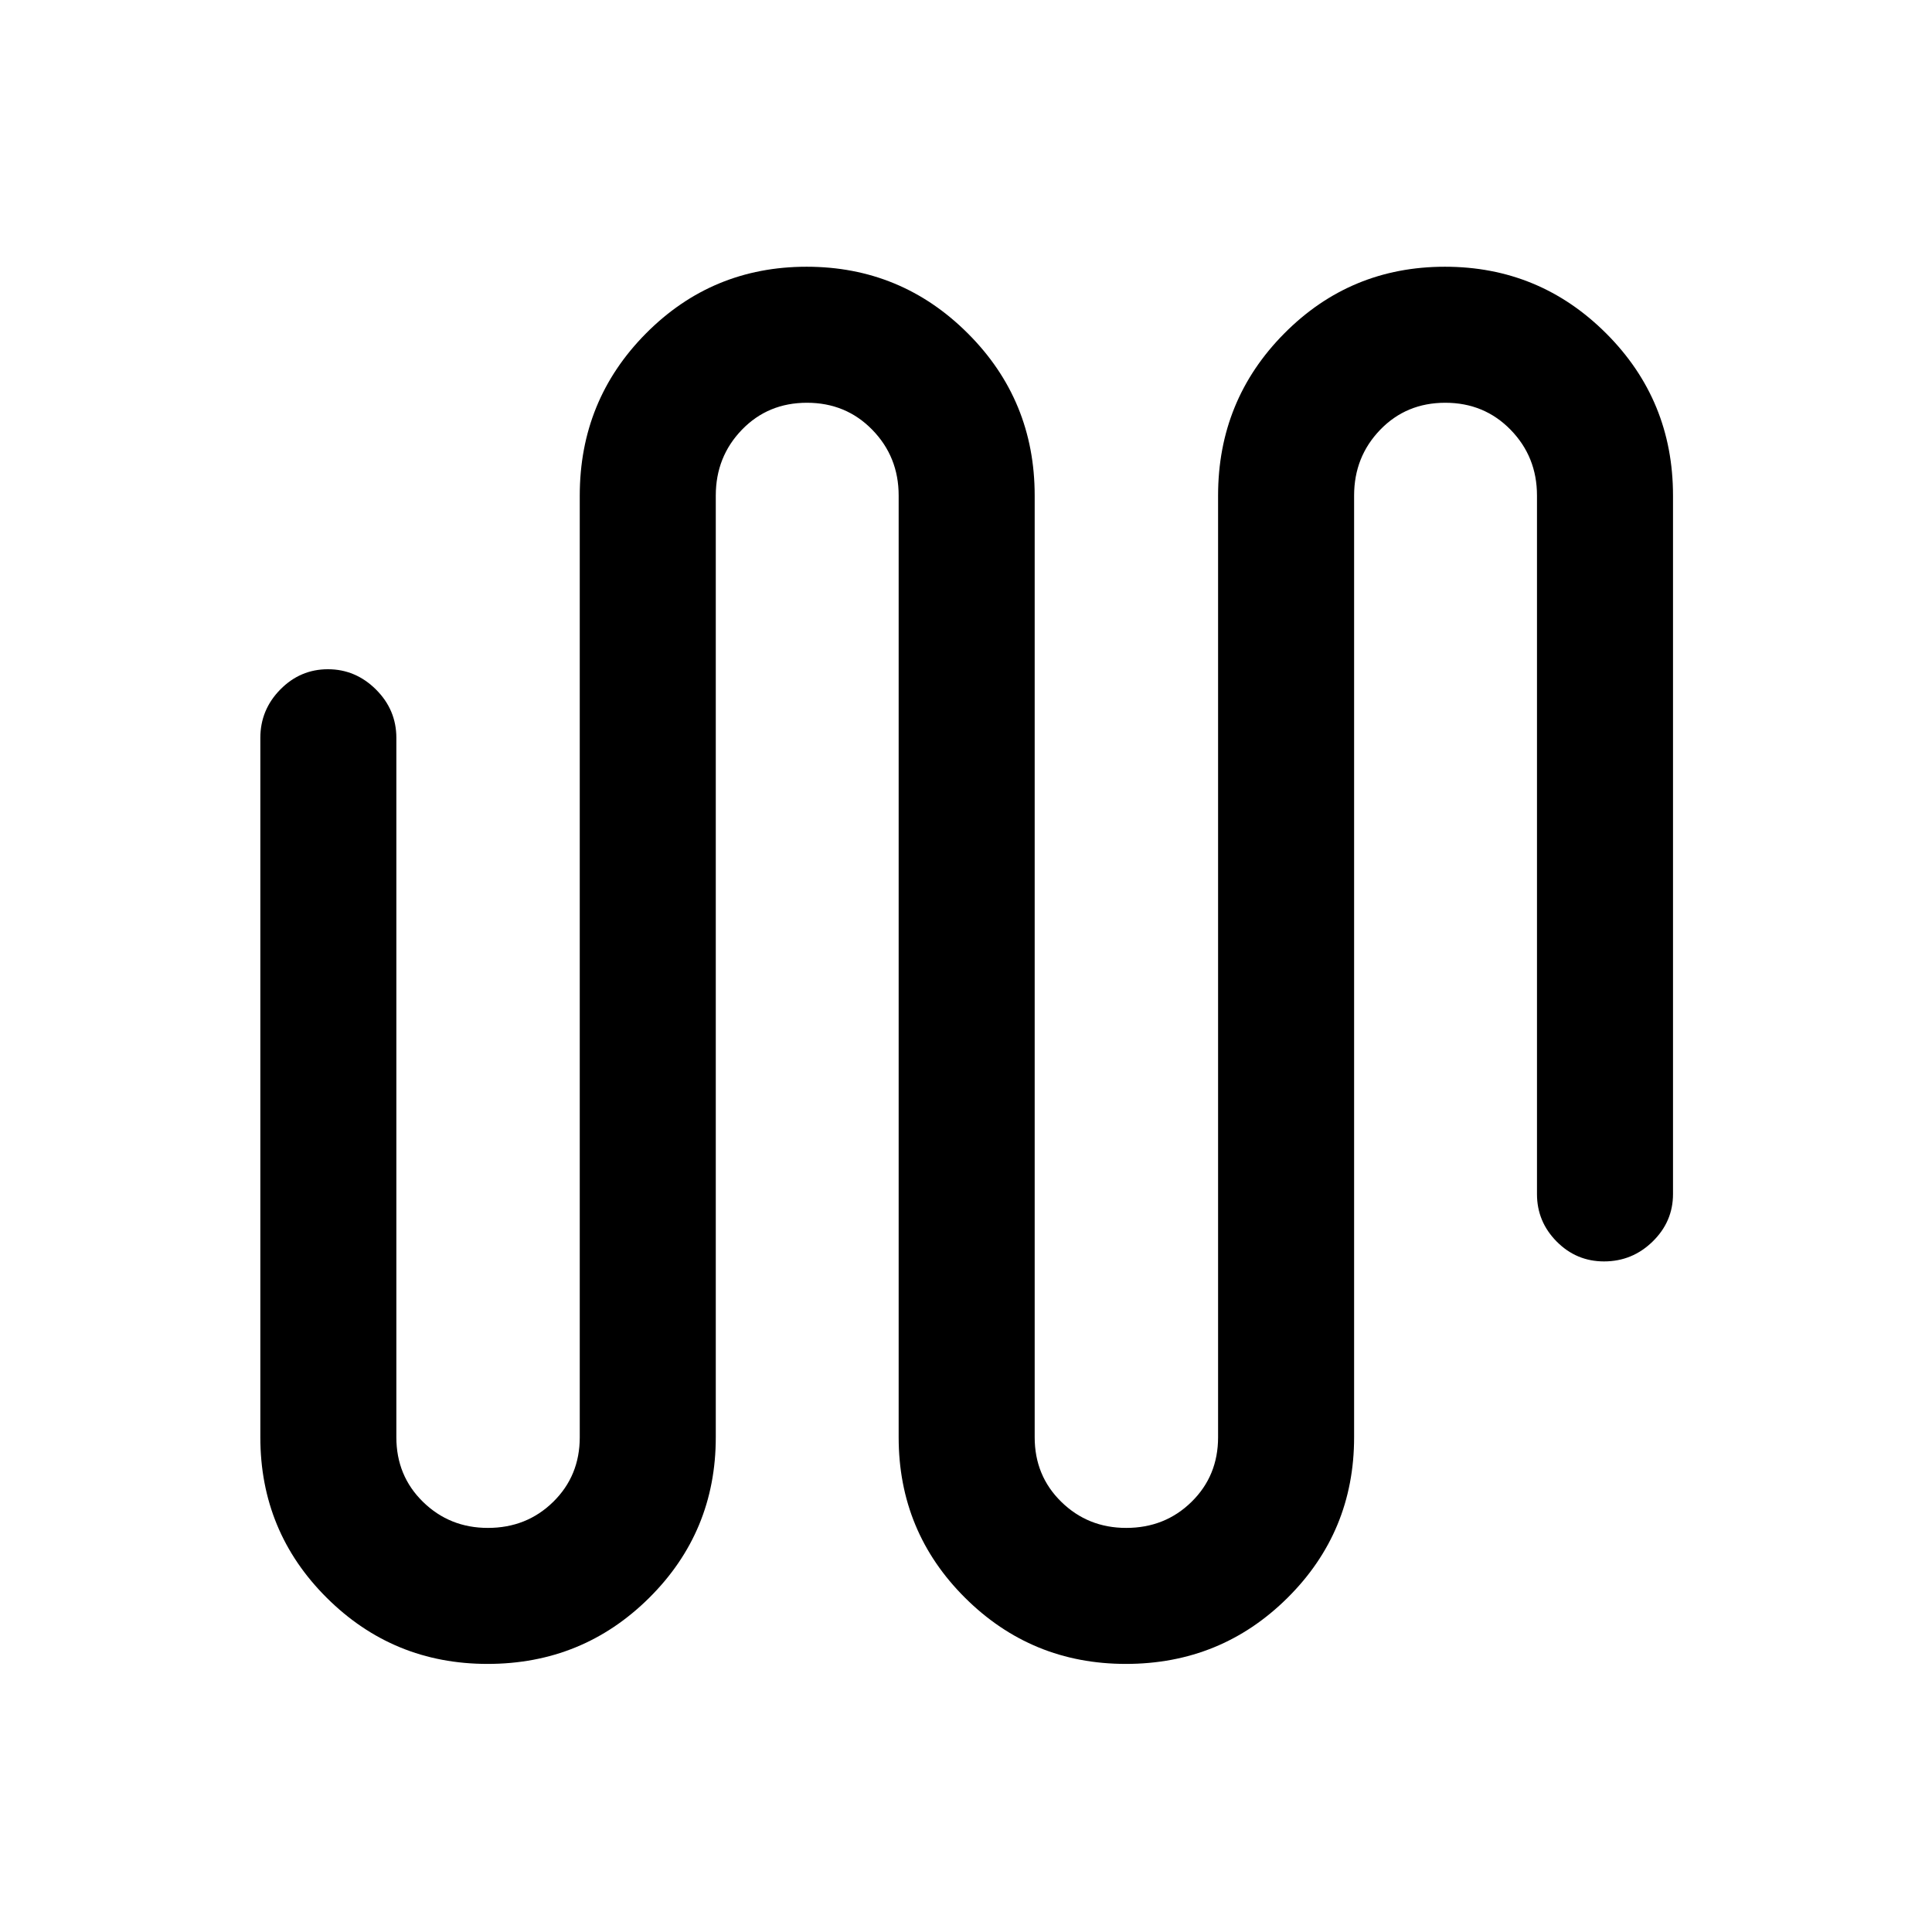 <svg xmlns="http://www.w3.org/2000/svg" height="40" viewBox="0 -960 960 960" width="40"><path d="M242.25-133.21q-46.87 0-79.88-32.84-33.01-32.85-33.01-79.77v-347.51q0-13.98 9.92-24.06 9.92-10.07 23.66-10.07 13.75 0 23.88 10.07 10.13 10.08 10.13 24.06v347.51q0 19.14 13.23 32.08 13.24 12.95 32.24 12.95 19.29 0 32.47-12.95 13.19-12.94 13.19-32.08v-467.95q0-47.37 32.88-80.53 32.88-33.16 79.85-33.16 46.97 0 80.14 33.16 33.18 33.16 33.18 80.53v467.95q0 19.14 13.23 32.08 13.24 12.95 32.24 12.95 19.29 0 32.47-12.95 13.19-12.94 13.19-32.08v-467.95q0-47.37 32.88-80.53 32.87-33.16 79.84-33.16 46.97 0 80.15 33.16 33.18 33.16 33.18 80.53v347.1q0 13.7-10.12 23.58-10.11 9.88-24.15 9.88-13.75 0-23.54-9.88-9.78-9.88-9.78-23.58v-347.1q0-19.24-13.1-32.67-13.1-13.43-32.47-13.43-19.37 0-32.34 13.43-12.96 13.43-12.96 32.67v467.95q0 46.92-33.08 79.77-33.08 32.84-80.34 32.84-46.87 0-79.88-32.84-33.01-32.85-33.01-79.77v-467.95q0-19.24-13.1-32.67-13.1-13.43-32.47-13.43-19.37 0-32.34 13.43-12.96 13.43-12.96 32.67v467.95q0 46.92-33.08 79.77-33.08 32.84-80.34 32.84Z"/></svg>